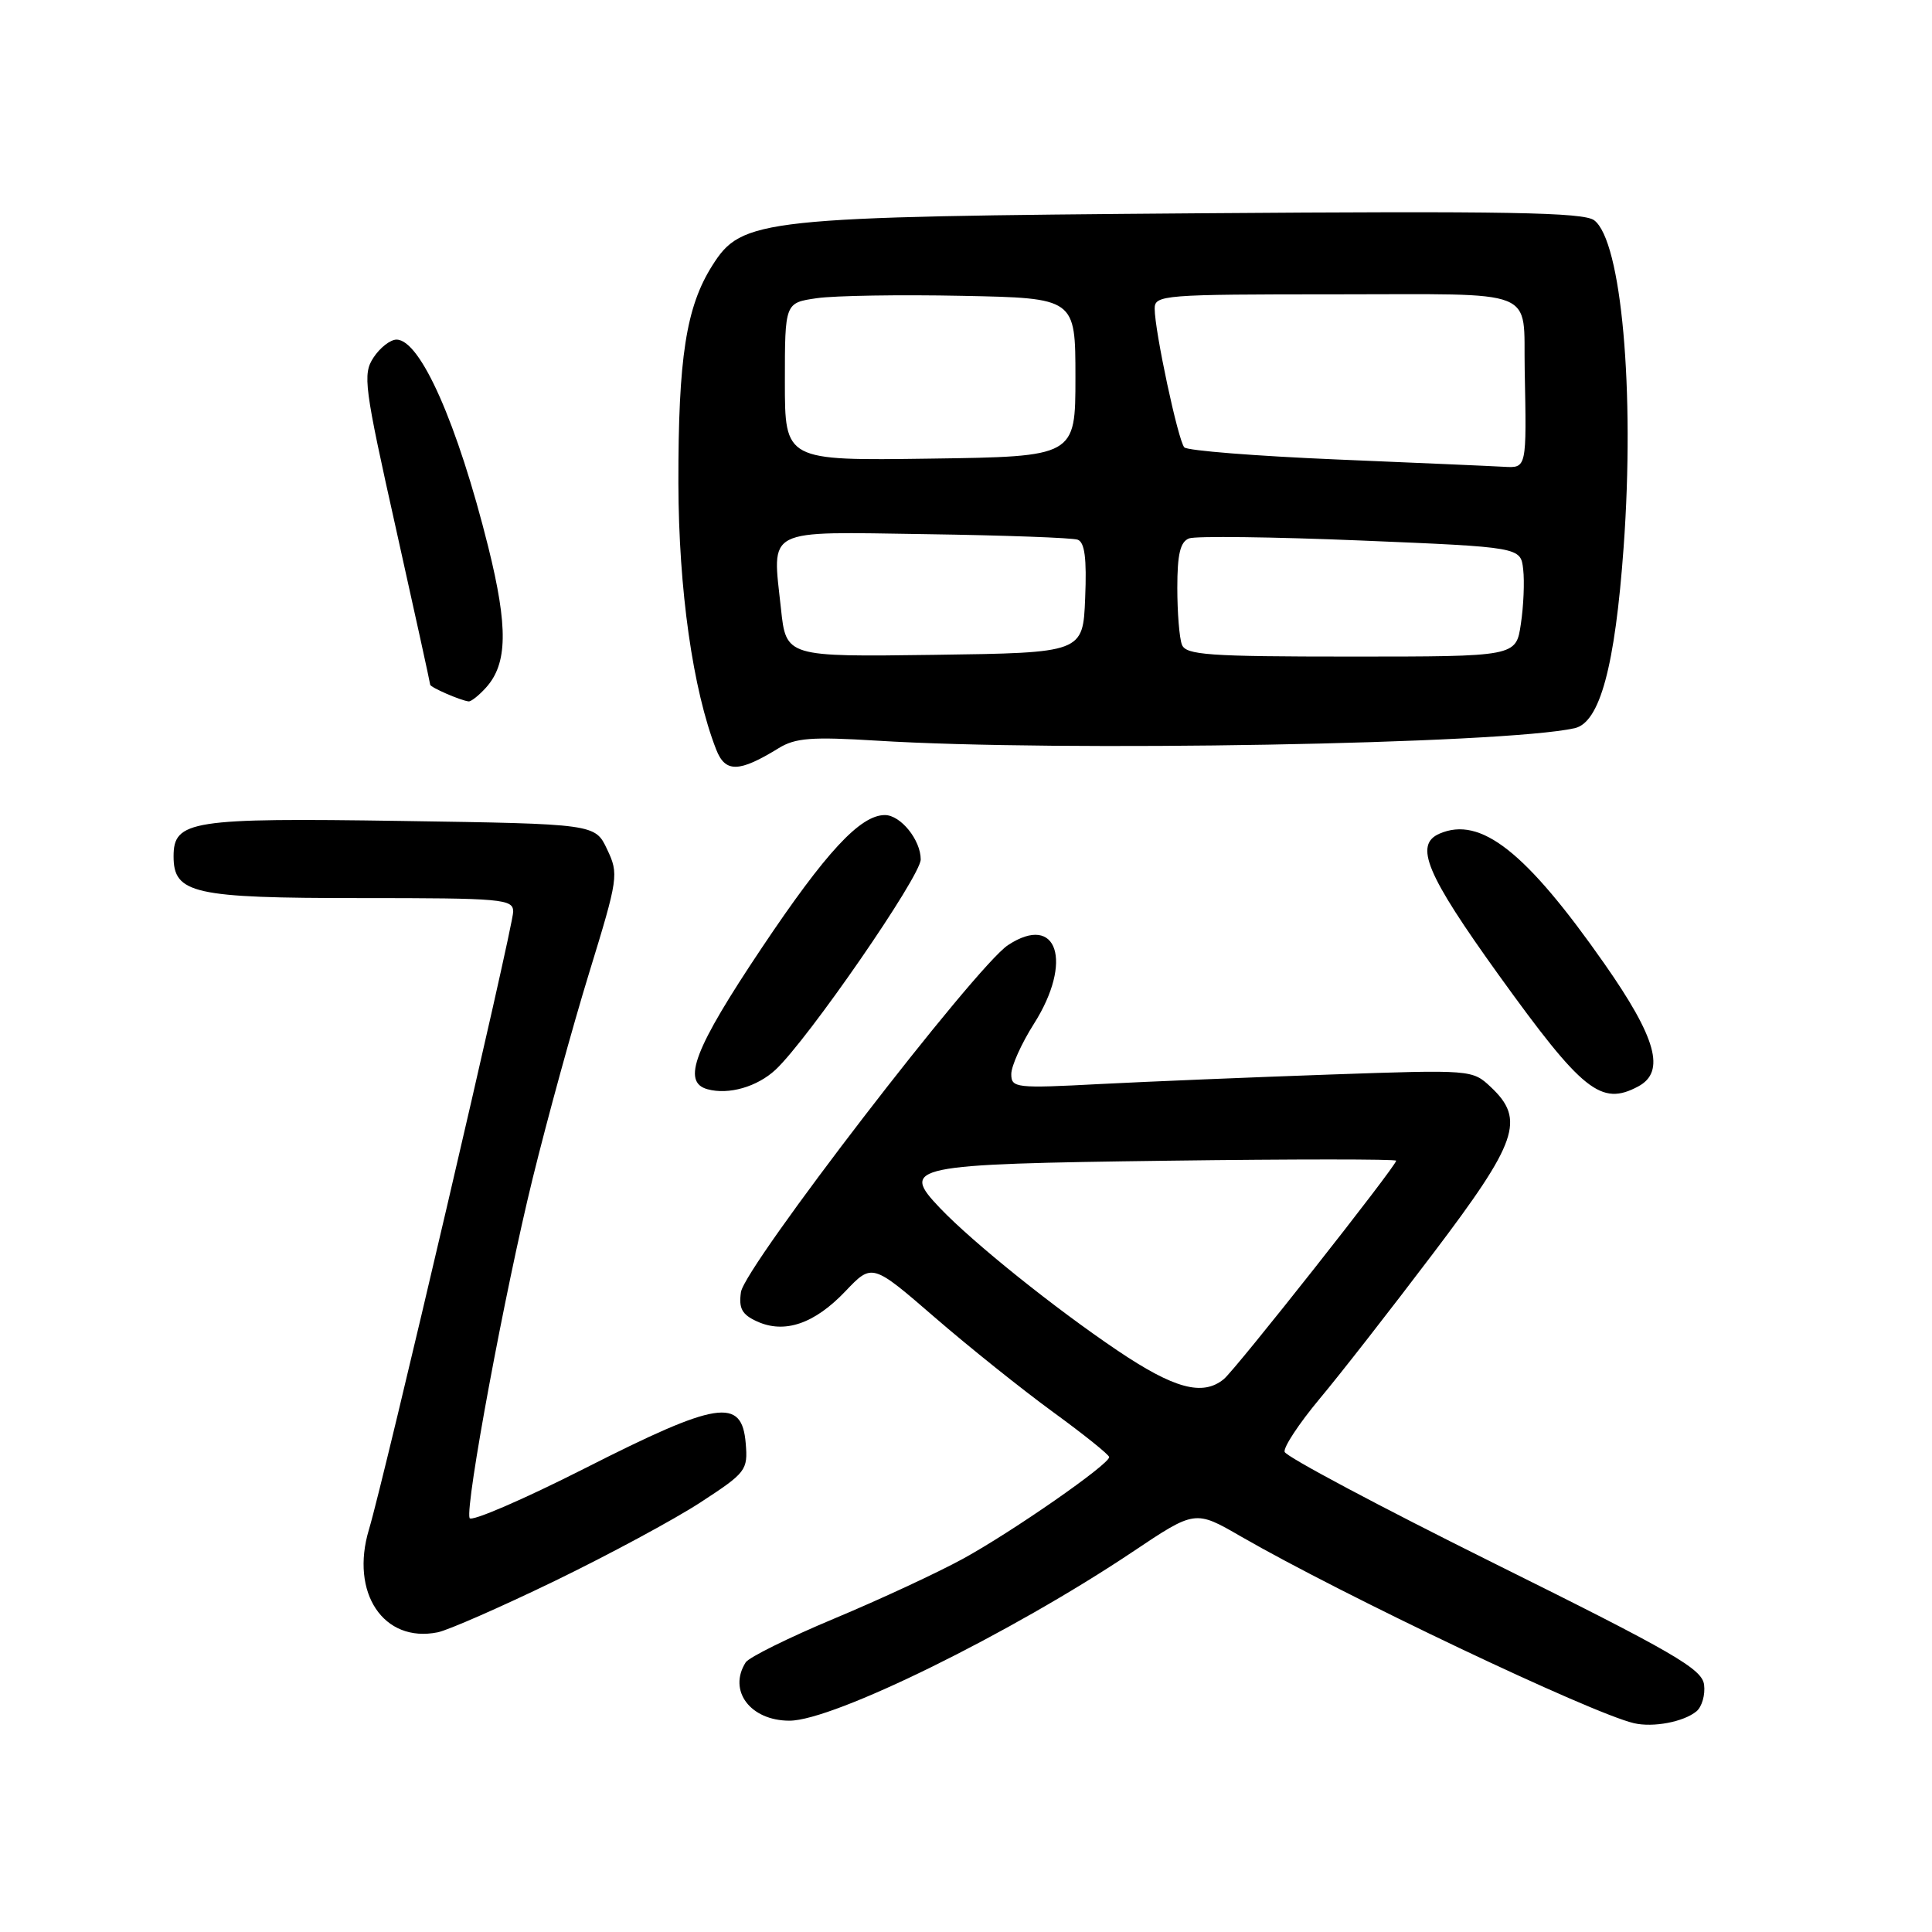 <?xml version="1.0" encoding="UTF-8" standalone="no"?>
<!DOCTYPE svg PUBLIC "-//W3C//DTD SVG 1.1//EN" "http://www.w3.org/Graphics/SVG/1.1/DTD/svg11.dtd" >
<svg xmlns="http://www.w3.org/2000/svg" xmlns:xlink="http://www.w3.org/1999/xlink" version="1.1" viewBox="0 0 256 256">
 <g >
 <path fill="currentColor"
d=" M 224.79 226.76 C 225.51 226.16 225.97 224.58 225.80 223.24 C 225.54 221.14 221.84 218.99 198.00 207.16 C 182.88 199.65 170.38 193.00 170.22 192.38 C 170.05 191.77 172.13 188.62 174.83 185.38 C 177.54 182.15 184.30 173.48 189.87 166.12 C 201.11 151.29 202.13 148.35 197.54 144.04 C 195.10 141.74 194.97 141.73 176.29 142.38 C 165.96 142.74 152.21 143.31 145.75 143.64 C 134.59 144.23 134.00 144.16 134.00 142.32 C 134.00 141.26 135.35 138.26 137.00 135.66 C 142.23 127.42 140.10 120.94 133.57 125.23 C 129.28 128.05 98.68 167.81 98.18 171.21 C 97.87 173.37 98.31 174.19 100.32 175.10 C 103.96 176.76 107.92 175.41 112.01 171.11 C 115.56 167.38 115.56 167.38 123.84 174.54 C 128.39 178.48 135.46 184.13 139.53 187.10 C 143.61 190.07 146.96 192.76 146.97 193.07 C 147.02 194.01 134.16 202.95 127.61 206.54 C 124.25 208.38 116.57 211.95 110.54 214.47 C 104.52 216.99 99.24 219.60 98.81 220.27 C 96.43 224.02 99.42 228.00 104.61 228.00 C 110.43 228.00 133.94 216.43 150.09 205.62 C 158.36 200.08 158.36 200.08 164.43 203.59 C 178.01 211.41 210.77 226.98 216.50 228.33 C 219.04 228.93 223.10 228.16 224.79 226.76 Z  M 73.50 209.49 C 80.65 206.02 89.34 201.34 92.81 199.08 C 98.88 195.12 99.11 194.82 98.81 191.23 C 98.30 185.14 95.10 185.63 77.52 194.55 C 69.29 198.72 62.40 201.69 62.22 201.15 C 61.64 199.43 66.91 171.07 70.58 156.15 C 72.52 148.26 75.89 135.98 78.08 128.86 C 81.93 116.33 82.00 115.81 80.45 112.55 C 78.86 109.17 78.86 109.17 53.18 108.78 C 25.31 108.36 23.00 108.72 23.00 113.47 C 23.00 118.41 25.62 119.00 47.72 119.00 C 66.62 119.00 68.00 119.12 68.00 120.81 C 68.00 122.79 50.92 195.93 48.89 202.66 C 46.36 211.06 50.82 217.74 58.00 216.29 C 59.38 216.01 66.35 212.95 73.50 209.49 Z  M 102.77 141.74 C 107.07 137.72 122.00 116.10 122.00 113.88 C 122.00 111.30 119.34 108.00 117.25 108.00 C 113.98 108.00 109.42 112.93 100.95 125.58 C 91.98 138.98 90.29 143.39 93.75 144.33 C 96.56 145.10 100.33 144.01 102.77 141.74 Z  M 217.07 143.96 C 220.72 142.01 219.50 137.57 212.58 127.68 C 202.19 112.84 196.19 108.11 190.75 110.46 C 187.35 111.93 188.98 115.83 198.58 129.18 C 209.71 144.64 212.15 146.59 217.07 143.96 Z  M 103.17 99.14 C 105.39 97.77 107.55 97.61 116.17 98.14 C 140.34 99.65 199.29 98.60 208.65 96.49 C 211.99 95.74 214.00 88.32 215.14 72.50 C 216.64 51.79 214.85 31.91 211.24 29.19 C 209.84 28.13 199.64 27.95 159.00 28.26 C 100.63 28.71 98.31 28.96 94.38 35.19 C 90.91 40.68 89.87 47.40 89.89 64.00 C 89.92 78.11 91.80 91.39 94.90 99.32 C 96.11 102.41 97.92 102.37 103.17 99.14 Z  M 64.39 91.12 C 67.26 87.95 67.34 83.12 64.70 72.49 C 60.62 56.13 55.70 45.00 52.54 45.00 C 51.72 45.00 50.35 46.07 49.49 47.38 C 48.04 49.59 48.25 51.18 52.47 70.06 C 54.96 81.23 57.00 90.53 57.00 90.72 C 57.00 91.07 61.02 92.82 62.10 92.94 C 62.42 92.97 63.45 92.16 64.39 91.12 Z  M 148.10 178.97 C 139.73 173.33 128.94 164.67 124.55 160.07 C 119.25 154.51 120.52 154.25 154.75 153.80 C 171.39 153.58 185.00 153.58 185.00 153.80 C 185.00 154.51 163.73 181.47 162.15 182.75 C 159.36 185.03 155.58 184.01 148.10 178.97 Z  M 103.48 80.64 C 102.32 69.83 101.10 70.46 122.74 70.78 C 133.06 70.93 142.08 71.26 142.79 71.51 C 143.73 71.84 144.01 73.98 143.79 79.24 C 143.50 86.50 143.50 86.50 123.83 86.77 C 104.16 87.04 104.16 87.04 103.48 80.64 Z  M 156.61 85.42 C 156.27 84.55 156.00 81.16 156.00 77.89 C 156.00 73.42 156.39 71.79 157.56 71.34 C 158.42 71.01 168.65 71.14 180.31 71.62 C 201.50 72.50 201.50 72.50 201.83 75.44 C 202.02 77.06 201.88 80.32 201.52 82.69 C 200.88 87.00 200.88 87.00 179.05 87.00 C 160.06 87.00 157.13 86.79 156.61 85.42 Z  M 177.08 60.88 C 166.40 60.43 157.33 59.71 156.93 59.28 C 156.11 58.41 153.00 43.84 153.00 40.89 C 153.00 39.09 154.12 39.00 176.93 39.00 C 204.25 39.00 201.82 38.03 202.03 49.00 C 202.29 62.12 202.31 62.02 199.25 61.85 C 197.74 61.76 187.76 61.33 177.08 60.88 Z  M 104.00 50.58 C 104.00 40.12 104.00 40.12 108.25 39.51 C 110.59 39.17 119.25 39.03 127.50 39.20 C 142.50 39.50 142.50 39.50 142.50 50.00 C 142.50 60.50 142.50 60.50 123.25 60.77 C 104.00 61.04 104.00 61.04 104.00 50.58 Z "/>
</g>
</svg>